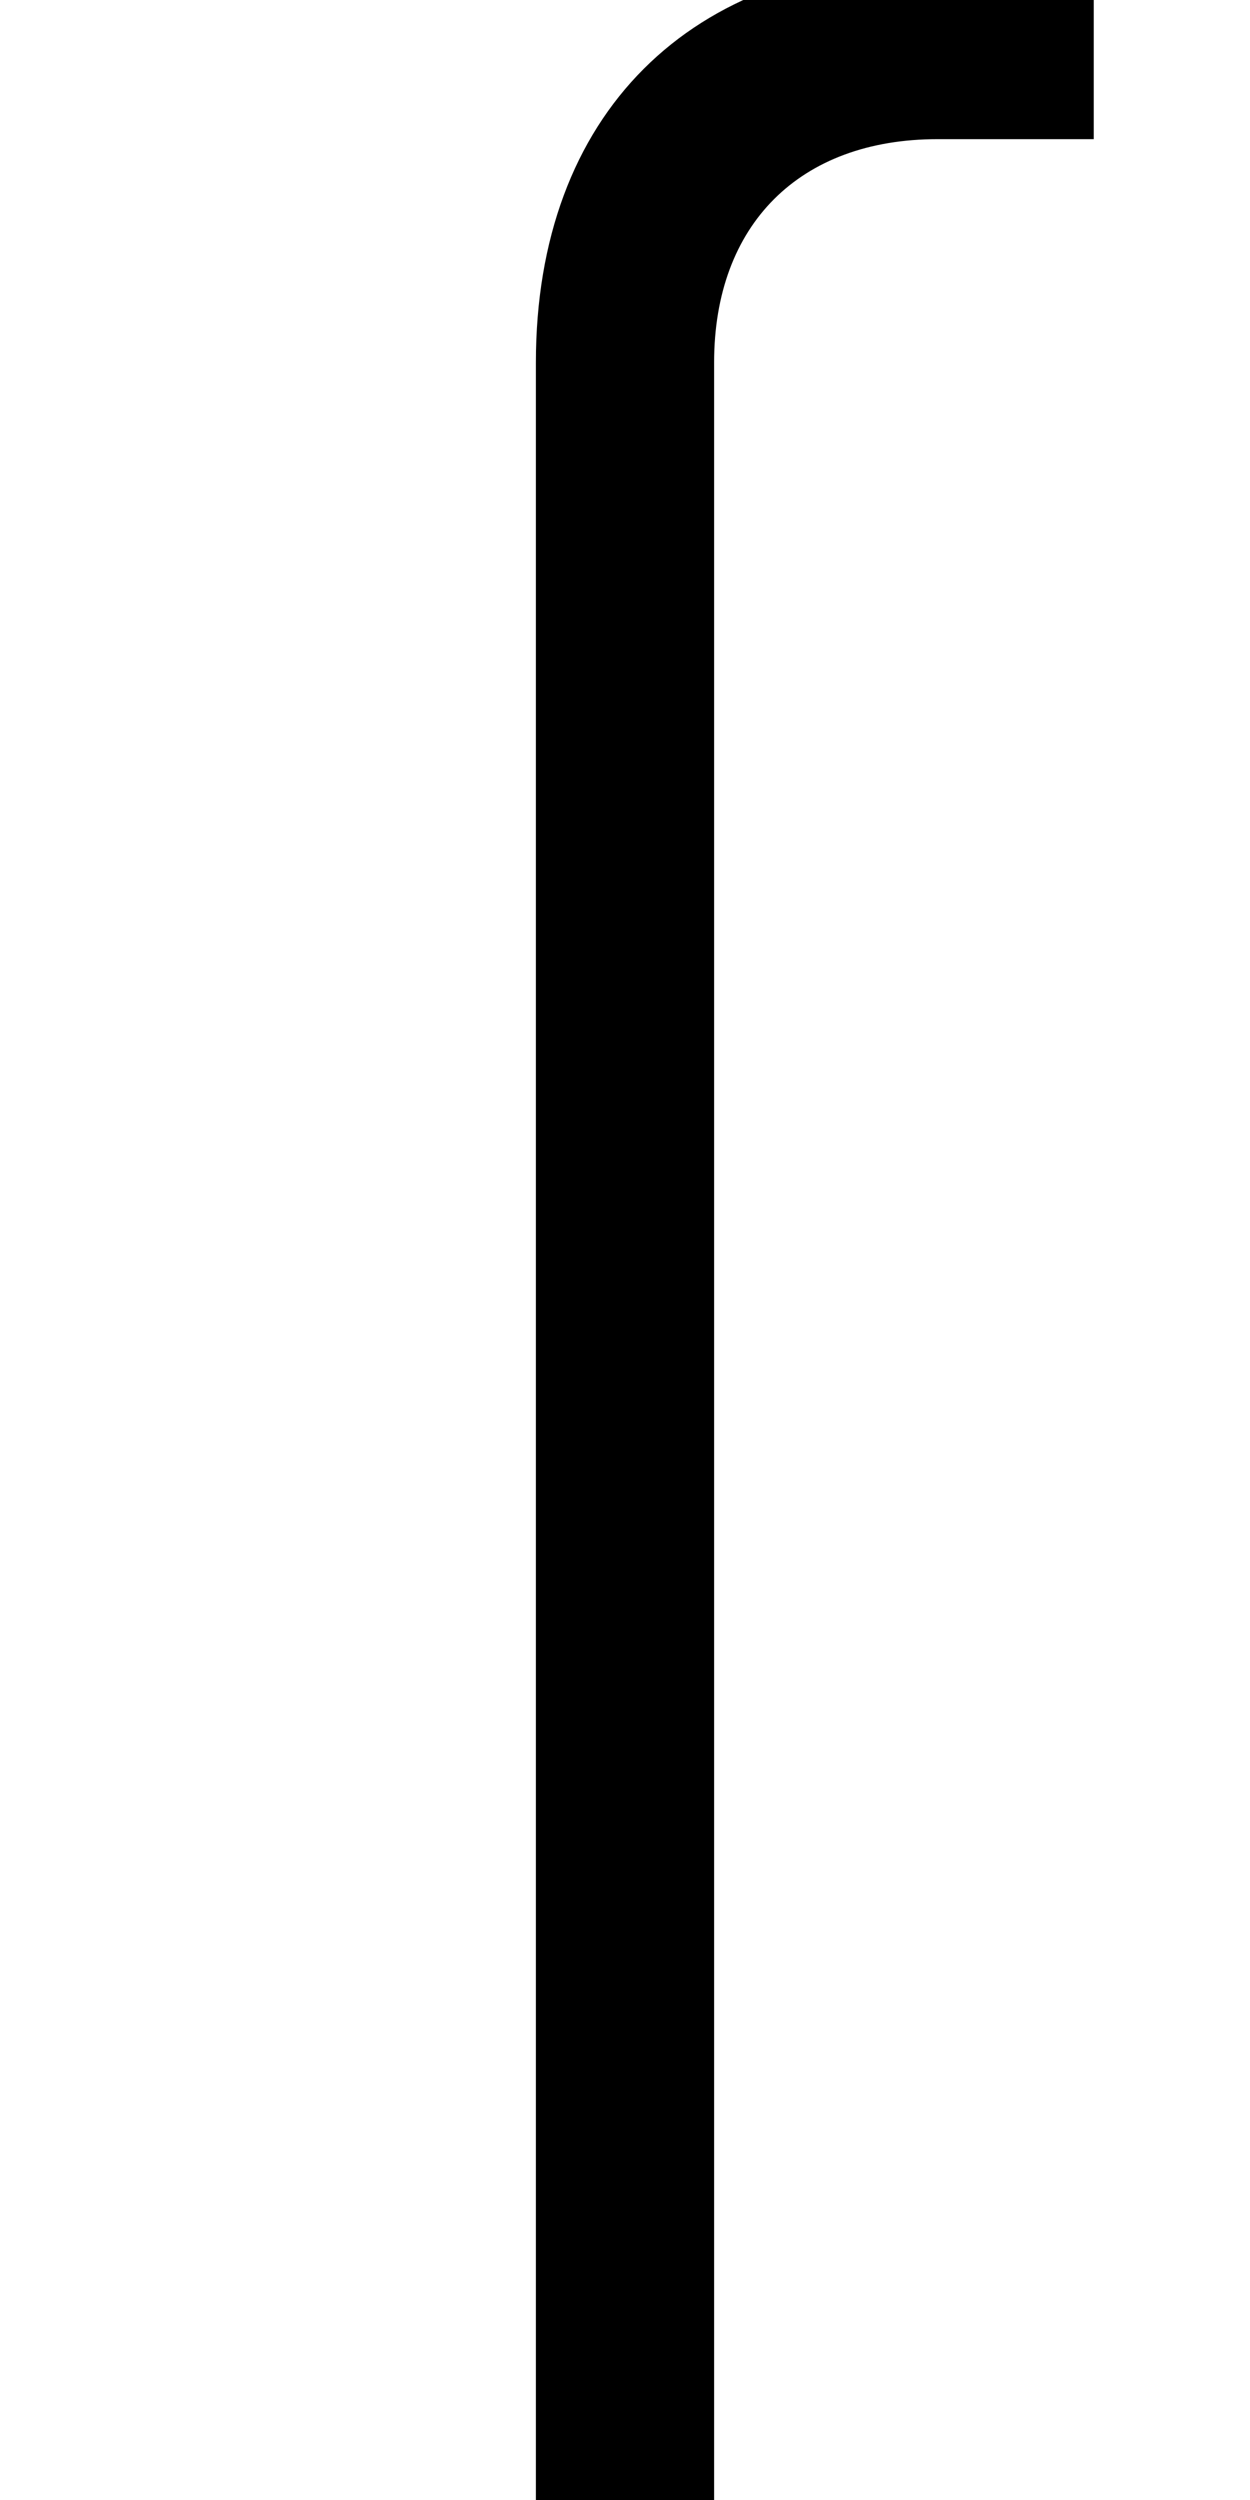 <?xml version="1.0" encoding="UTF-8" standalone="no"?>
<svg
   xmlns:dc="http://purl.org/dc/elements/1.1/"
   xmlns:cc="http://creativecommons.org/ns#"
   xmlns:rdf="http://www.w3.org/1999/02/22-rdf-syntax-ns#"
   xmlns:svg="http://www.w3.org/2000/svg"
   xmlns="http://www.w3.org/2000/svg"
   version="1.1"
   width="1024"
   height="2048"
   id="svg3355">
  <defs
     id="defs3357" />
  <path
     d="M 585,2080 H 439 V 297 C 439,93.995 565.004,-32 768,-32 h 128 l -10e-6,146 H 768 c -112.997,0 -183,69.998 -183,183 z"
     id="path3671-6-1-9-6-7"
     style="display:inline;fill:#000000;fill-opacity:1;stroke:none" />
</svg>
